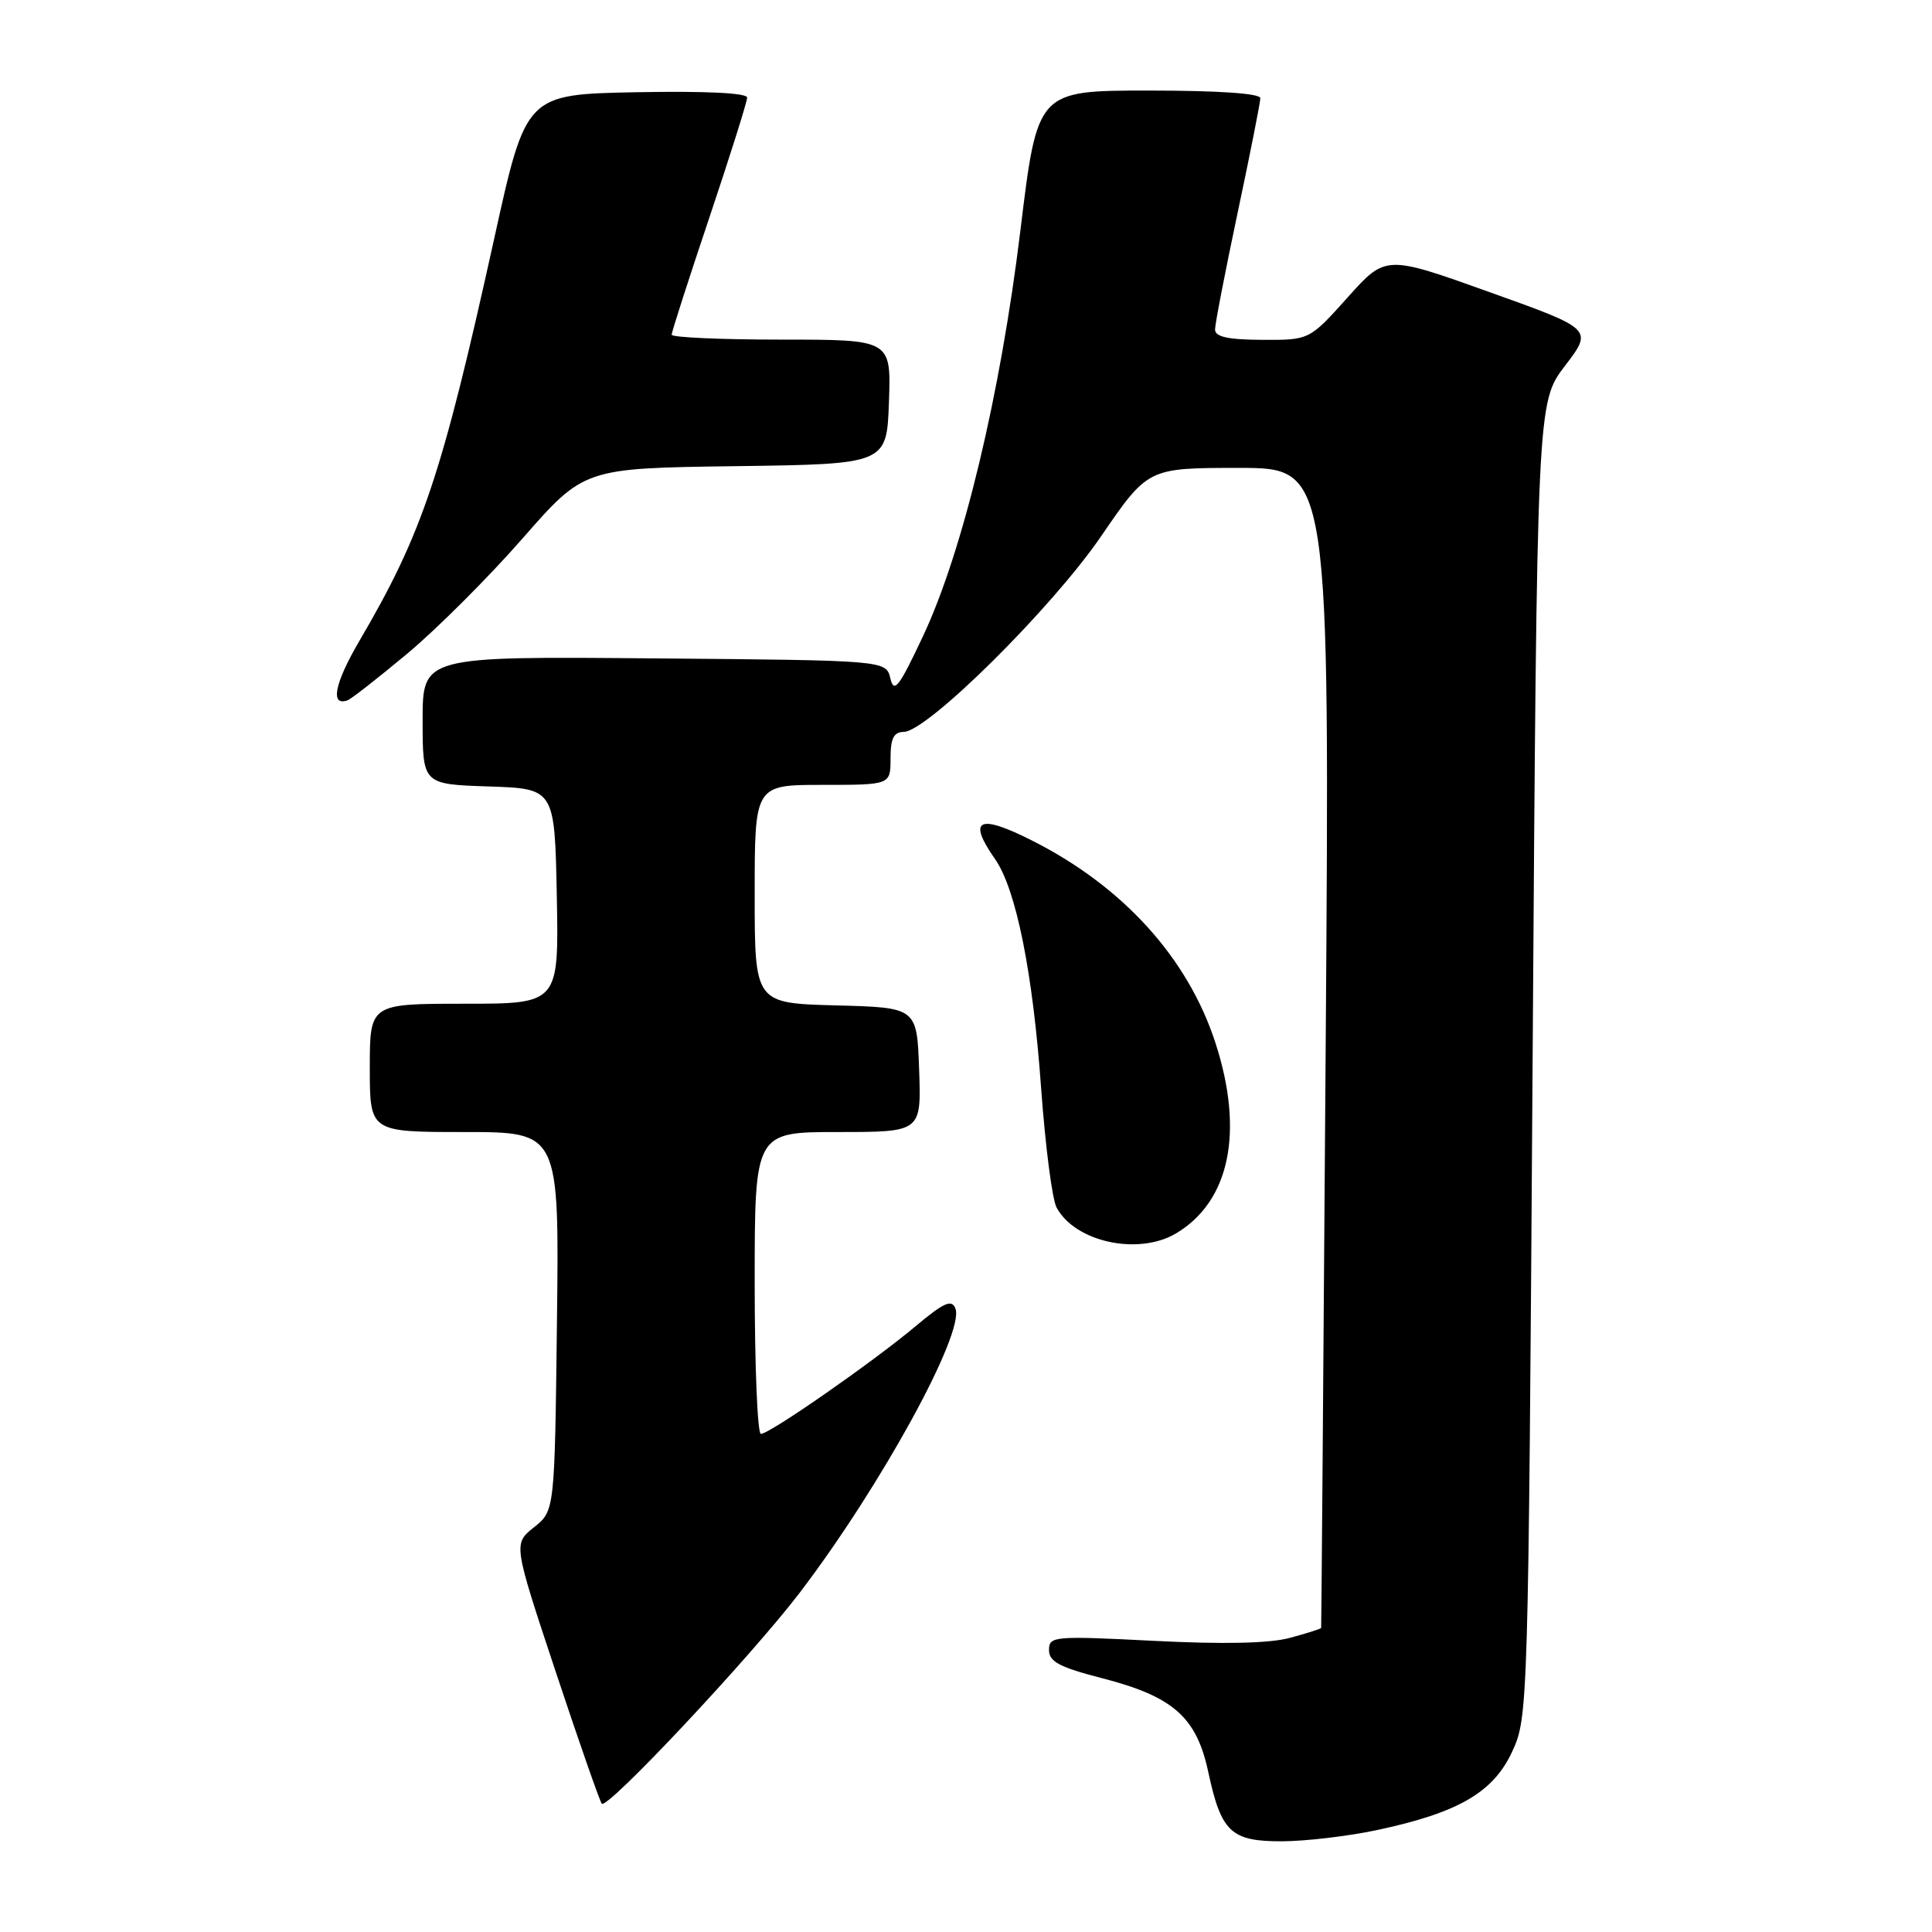 <?xml version="1.0" encoding="UTF-8" standalone="no"?>
<!DOCTYPE svg PUBLIC "-//W3C//DTD SVG 1.1//EN" "http://www.w3.org/Graphics/SVG/1.1/DTD/svg11.dtd" >
<svg xmlns="http://www.w3.org/2000/svg" xmlns:xlink="http://www.w3.org/1999/xlink" version="1.1" viewBox="0 0 256 256">
 <g >
 <path fill="currentColor"
d=" M 182.38 242.51 C 193.22 240.21 197.86 237.52 200.37 232.10 C 202.48 227.55 202.51 226.53 203.08 140.42 C 203.66 53.33 203.66 53.33 207.37 48.47 C 211.08 43.61 211.08 43.61 197.35 38.70 C 183.61 33.78 183.61 33.78 178.56 39.42 C 173.50 45.06 173.50 45.06 167.25 45.03 C 162.70 45.01 161.00 44.63 161.00 43.66 C 161.00 42.92 162.35 35.95 164.00 28.16 C 165.65 20.38 167.00 13.56 167.00 13.01 C 167.00 12.38 161.46 12.00 152.23 12.00 C 137.46 12.00 137.46 12.00 135.22 30.44 C 132.57 52.30 127.61 72.97 122.33 84.24 C 119.13 91.05 118.46 91.93 117.98 89.90 C 117.41 87.50 117.41 87.50 86.71 87.24 C 56.00 86.97 56.00 86.97 56.00 95.45 C 56.00 103.92 56.00 103.92 64.75 104.21 C 73.50 104.50 73.50 104.50 73.78 118.75 C 74.05 133.00 74.05 133.00 61.53 133.00 C 49.00 133.00 49.00 133.00 49.00 141.50 C 49.00 150.00 49.00 150.00 61.55 150.00 C 74.10 150.00 74.10 150.00 73.80 175.10 C 73.50 200.19 73.50 200.19 70.75 202.38 C 68.01 204.57 68.01 204.57 73.64 221.53 C 76.74 230.87 79.49 238.72 79.74 239.00 C 80.48 239.80 99.58 219.43 106.00 211.00 C 116.74 196.89 127.84 176.63 126.60 173.39 C 126.11 172.12 125.09 172.57 121.25 175.79 C 115.56 180.55 101.98 190.00 100.82 190.00 C 100.37 190.00 100.00 181.00 100.00 170.00 C 100.00 150.00 100.00 150.00 111.04 150.00 C 122.08 150.00 122.08 150.00 121.79 141.75 C 121.50 133.50 121.50 133.50 110.75 133.22 C 100.00 132.93 100.00 132.93 100.00 118.47 C 100.00 104.00 100.00 104.00 109.00 104.00 C 118.00 104.00 118.00 104.00 118.00 100.50 C 118.00 97.84 118.42 97.00 119.75 96.98 C 122.87 96.95 139.39 80.58 145.92 71.03 C 152.11 62.00 152.11 62.00 164.16 62.00 C 176.21 62.00 176.21 62.00 175.66 138.75 C 175.36 180.96 175.09 215.60 175.06 215.71 C 175.03 215.83 173.16 216.42 170.90 217.03 C 168.19 217.76 162.09 217.89 152.90 217.42 C 139.62 216.75 139.00 216.80 139.00 218.64 C 139.00 220.18 140.39 220.92 146.03 222.37 C 155.46 224.80 158.54 227.52 160.10 234.79 C 161.82 242.79 163.11 244.00 169.90 243.98 C 172.98 243.97 178.60 243.31 182.38 242.51 Z  M 155.85 163.42 C 162.95 159.18 164.86 149.97 161.07 138.24 C 157.44 127.00 148.88 117.52 136.84 111.42 C 129.66 107.78 128.13 108.52 131.86 113.85 C 134.64 117.83 136.87 128.90 137.96 144.27 C 138.51 151.84 139.42 158.92 140.00 160.00 C 142.46 164.59 150.85 166.40 155.85 163.42 Z  M 53.98 86.60 C 57.87 83.35 64.73 76.50 69.22 71.37 C 77.39 62.04 77.39 62.04 97.44 61.77 C 117.50 61.50 117.50 61.50 117.79 53.25 C 118.08 45.00 118.08 45.00 103.54 45.00 C 95.54 45.00 89.00 44.71 89.00 44.35 C 89.00 43.99 91.25 36.99 94.00 28.81 C 96.75 20.62 99.00 13.47 99.00 12.93 C 99.00 12.32 93.50 12.05 84.35 12.22 C 69.70 12.50 69.70 12.50 65.51 31.50 C 58.56 62.99 55.99 70.65 47.60 84.96 C 44.33 90.55 43.72 93.62 46.04 92.80 C 46.52 92.64 50.09 89.84 53.98 86.60 Z "/>
</g>
</svg>